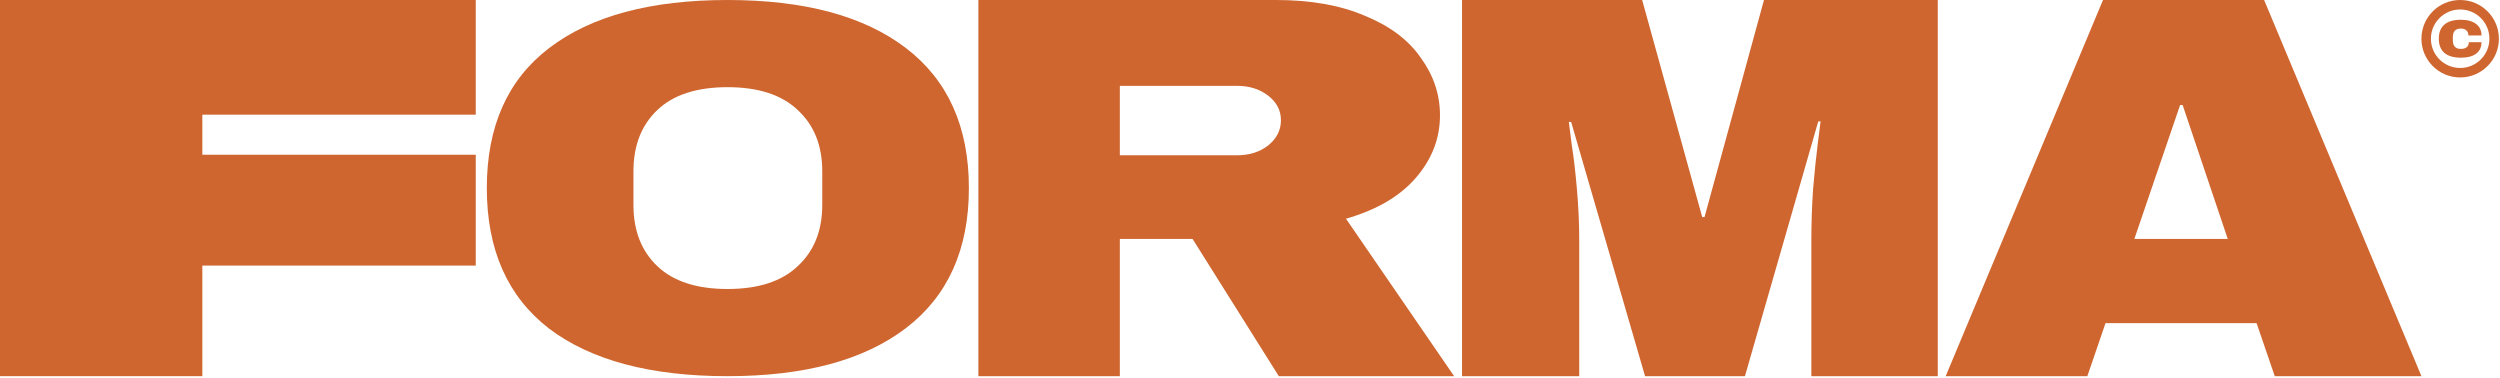<svg width="1437" height="217" viewBox="0 0 1437 217" fill="none" xmlns="http://www.w3.org/2000/svg">
<path d="M418.184 0C462.44 0 496.627 9.212 520.743 27.636C544.86 46.059 556.919 72.885 556.919 108.113C556.919 143.341 544.86 170.166 520.743 188.59C496.627 207.014 462.44 216.226 418.184 216.226C373.929 216.226 339.742 207.115 315.625 188.894C291.757 170.47 279.823 143.543 279.823 108.113C279.823 72.683 291.757 45.857 315.625 27.636C339.742 9.212 373.929 0 418.184 0ZM418.184 50.108C400.532 50.108 387.106 54.461 377.907 63.167C368.707 71.873 364.108 83.615 364.108 98.395V117.831C364.108 132.61 368.707 144.353 377.907 153.059C387.106 161.764 400.532 166.117 418.184 166.117C435.837 166.117 449.263 161.764 458.462 153.059C467.91 144.353 472.634 132.61 472.634 117.831V98.395C472.634 83.615 467.91 71.873 458.462 63.167C449.263 54.461 435.837 50.108 418.184 50.108Z" fill="#CF662F"/>
<path d="M0 0H273.462V65.917H116.304V88.942H273.462V152.659H116.304V216.226H0V0Z" fill="#CF662F"/>
<path d="M827.705 66.313C827.705 79.513 823.1 91.456 813.89 102.142C804.679 112.827 791.27 120.684 773.663 125.713L835.832 216.226H735.061L685.489 137.341H643.681V216.226H562.37V0H733.436C753.482 0 770.548 3.038 784.634 9.114C798.991 14.981 809.691 23.047 816.734 33.314C824.048 43.371 827.705 54.371 827.705 66.313ZM736.28 69.142C736.28 63.485 733.842 58.771 728.966 54.999C724.09 51.228 718.131 49.342 711.087 49.342H643.681V89.256H711.087C718.131 89.256 724.09 87.37 728.966 83.599C733.842 79.618 736.28 74.799 736.28 69.142Z" fill="#CF662F"/>
<path d="M1041.16 216.226V138.284C1041.16 128.646 1041.49 118.798 1042.15 108.741C1043.04 98.475 1043.92 89.885 1044.81 82.97C1045.69 76.056 1046.24 71.656 1046.47 69.77H1045.14L1002.99 216.226H945.577L903.097 70.085H901.77C901.991 71.971 902.544 76.37 903.429 83.285C904.535 89.989 905.531 98.475 906.416 108.741C907.301 118.798 907.743 128.646 907.743 138.284V216.226H840.374V0H943.917L978.432 124.77H979.76L1013.94 0H1113.84V216.226H1041.16Z" fill="#CF662F"/>
<path d="M1307.53 216.226L1297.08 185.74H1210.25L1199.8 216.226H1118.38L1208.81 0H1301.41L1391.84 216.226H1307.53ZM1226.83 137.341H1280.51L1254.57 60.342H1253.13L1226.83 137.341Z" fill="#CF662F"/>
<path d="M1414.56 11.357C1418.2 11.357 1421.07 12.143 1423.19 13.715C1425.3 15.267 1426.36 17.492 1426.36 20.391H1418.84C1418.84 19.166 1418.46 18.196 1417.7 17.482C1416.96 16.767 1415.9 16.41 1414.53 16.41C1412.93 16.41 1411.76 16.839 1411 17.696C1410.26 18.553 1409.89 19.748 1409.89 21.279V23.239C1409.89 24.75 1410.26 25.944 1411 26.822C1411.76 27.68 1412.91 28.108 1414.45 28.108C1415.98 28.108 1417.13 27.771 1417.91 27.098C1418.7 26.424 1419.09 25.475 1419.09 24.25H1426.36C1426.36 27.128 1425.33 29.333 1423.26 30.864C1421.22 32.396 1418.32 33.161 1414.56 33.161C1410.38 33.161 1407.2 32.242 1405.04 30.405C1402.9 28.568 1401.83 25.852 1401.83 22.259C1401.83 18.666 1402.9 15.95 1405.04 14.113C1407.2 12.276 1410.38 11.357 1414.56 11.357Z" fill="#CF662F"/>
<path fill-rule="evenodd" clip-rule="evenodd" d="M1414.1 39.066C1423.38 39.066 1430.91 31.541 1430.91 22.259C1430.91 12.976 1423.38 5.451 1414.1 5.451C1404.82 5.451 1397.29 12.976 1397.29 22.259C1397.29 31.541 1404.82 39.066 1414.1 39.066ZM1414.1 44.517C1426.39 44.517 1436.36 34.552 1436.36 22.259C1436.36 9.965 1426.39 0 1414.1 0C1401.81 0 1391.84 9.965 1391.84 22.259C1391.84 34.552 1401.81 44.517 1414.1 44.517Z" fill="#CF662F"/>
</svg>
